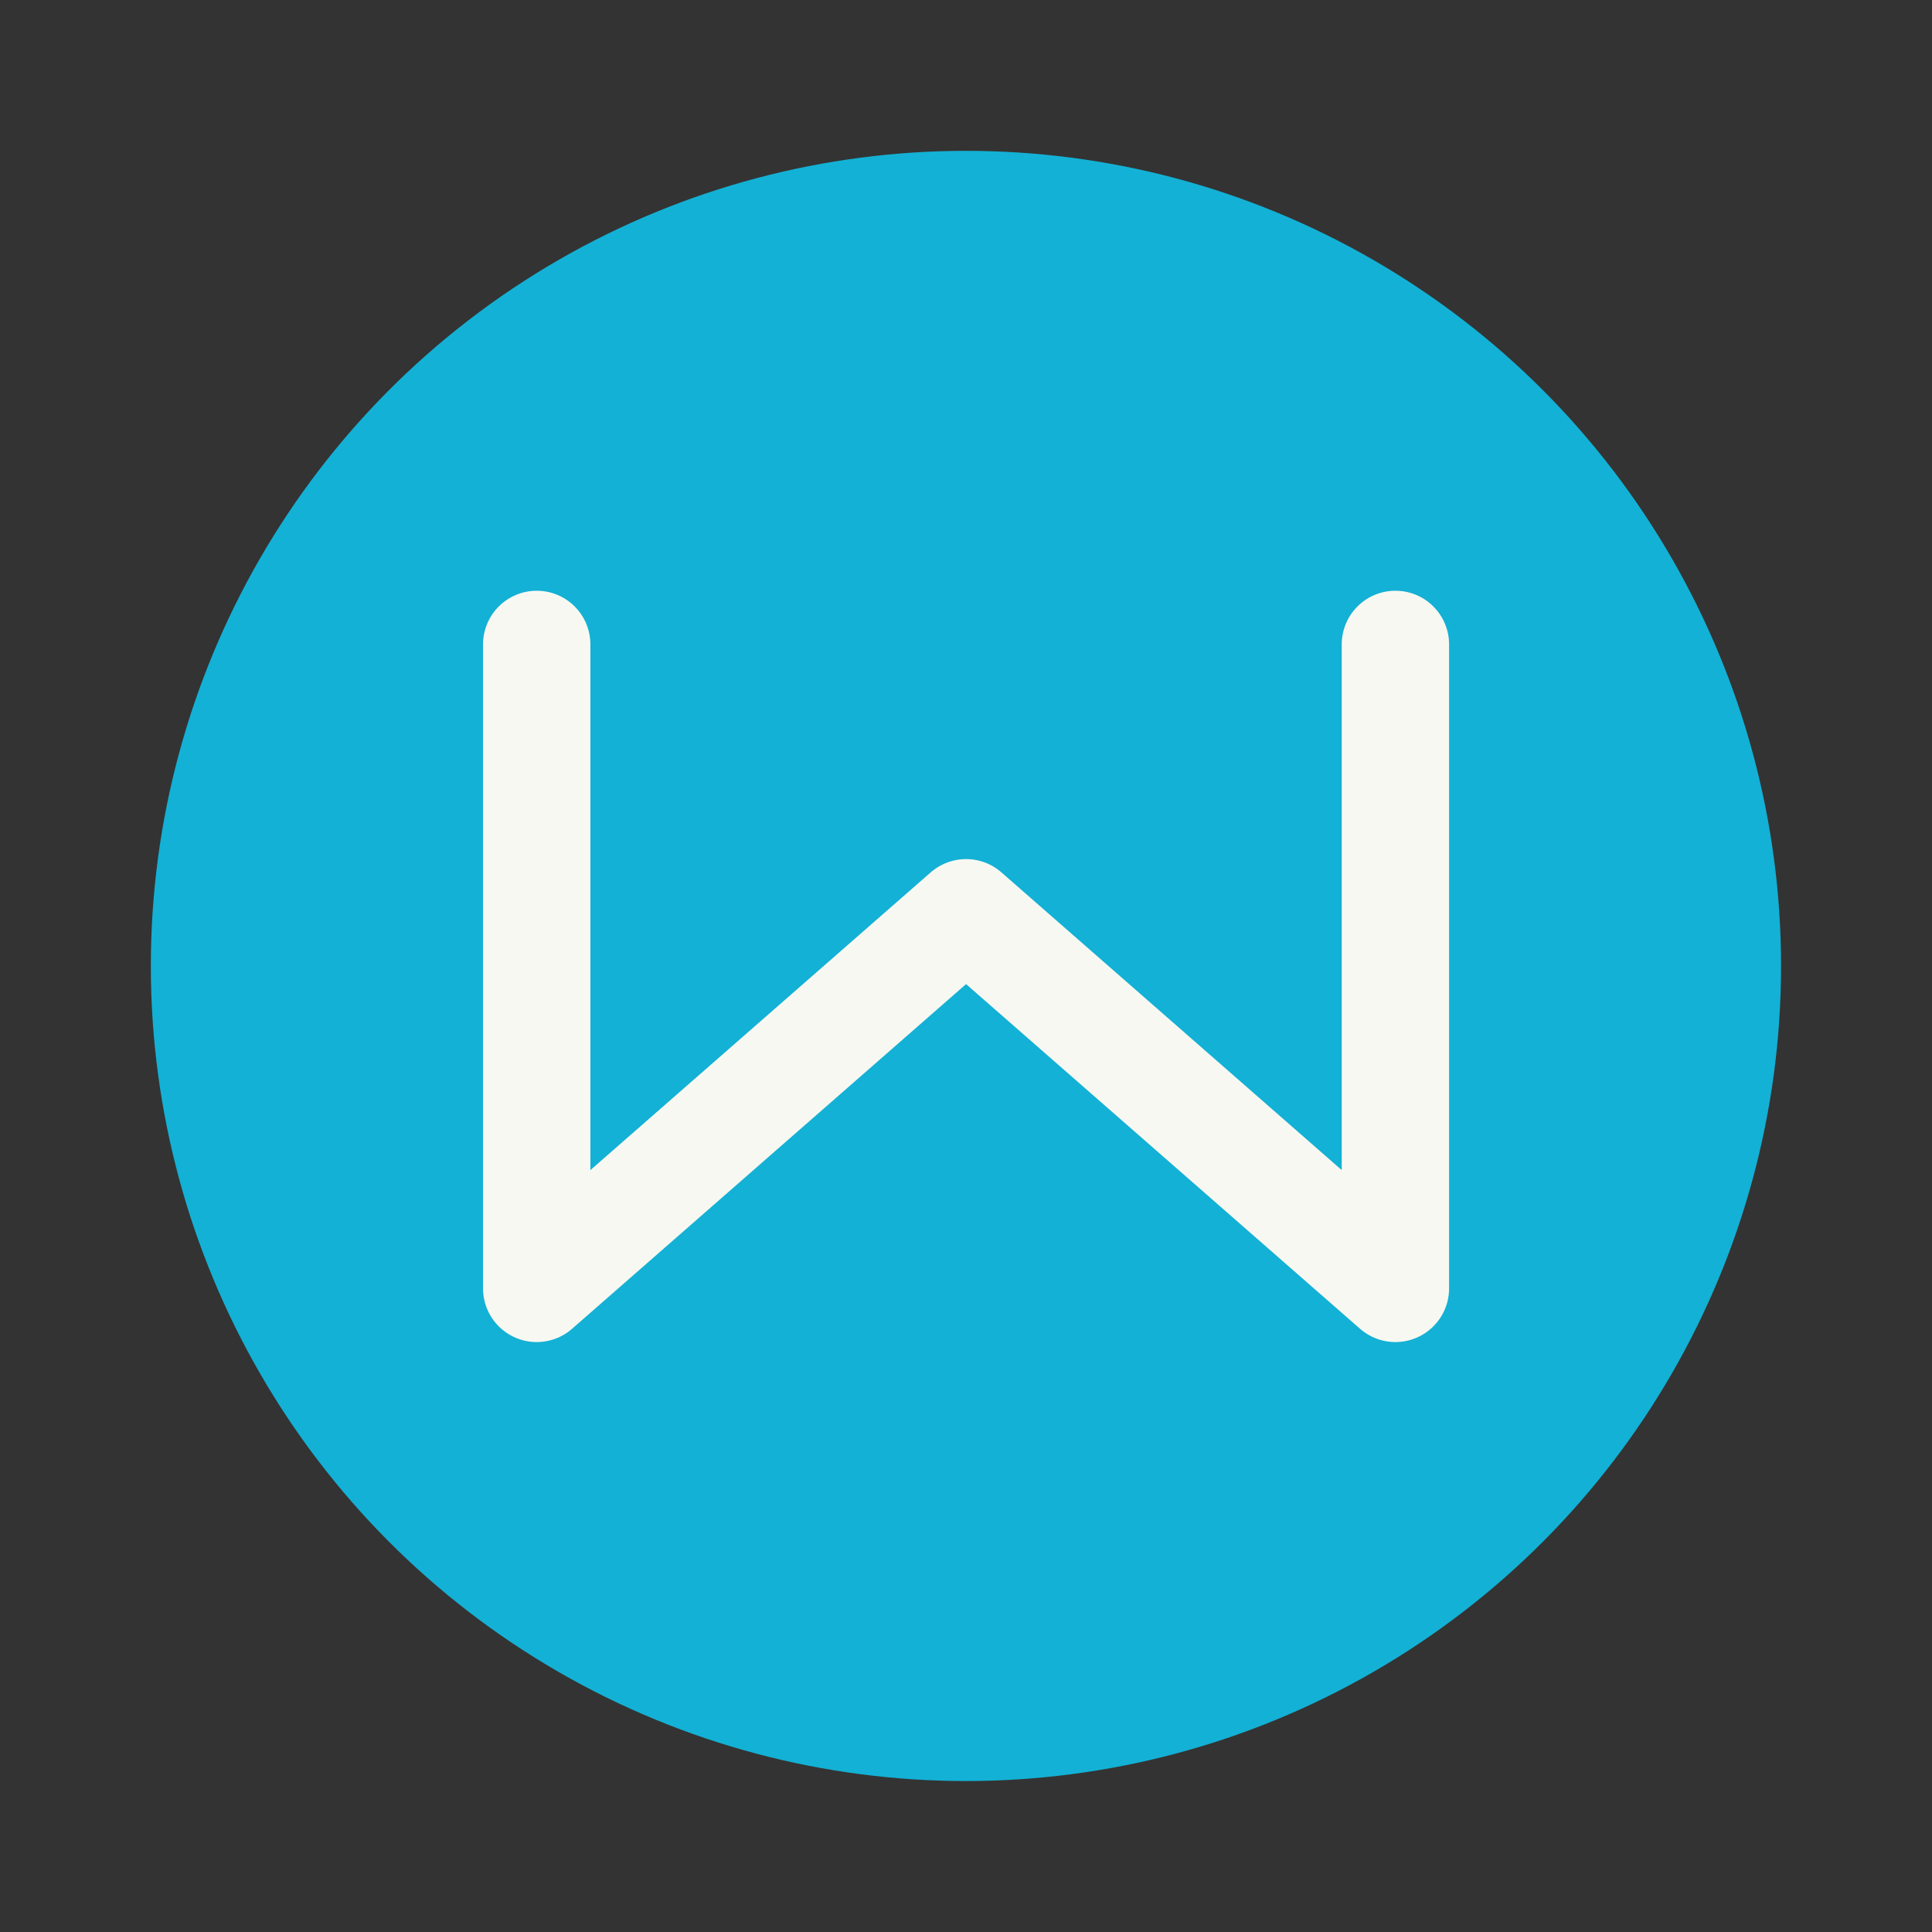 <svg width="64" height="64" version="1.1" viewBox="0 0 16.933 16.933" xmlns="http://www.w3.org/2000/svg" xmlns:xlink="http://www.w3.org/1999/xlink">
 <rect x="0" y="0" width="16.933" height="16.933" fill="#333333" stroke="none"/>
 <circle cx="8.466" cy="8.466" r="7.144" fill="#13b1d5" style="paint-order:stroke fill markers"/>
 <path d="M4.704 5.648v5.644L8.467 8l3.763 3.292V5.648" fill="none" stroke="#f8f8f2" stroke-linecap="round" stroke-linejoin="round" stroke-width=".941"/>
</svg>
